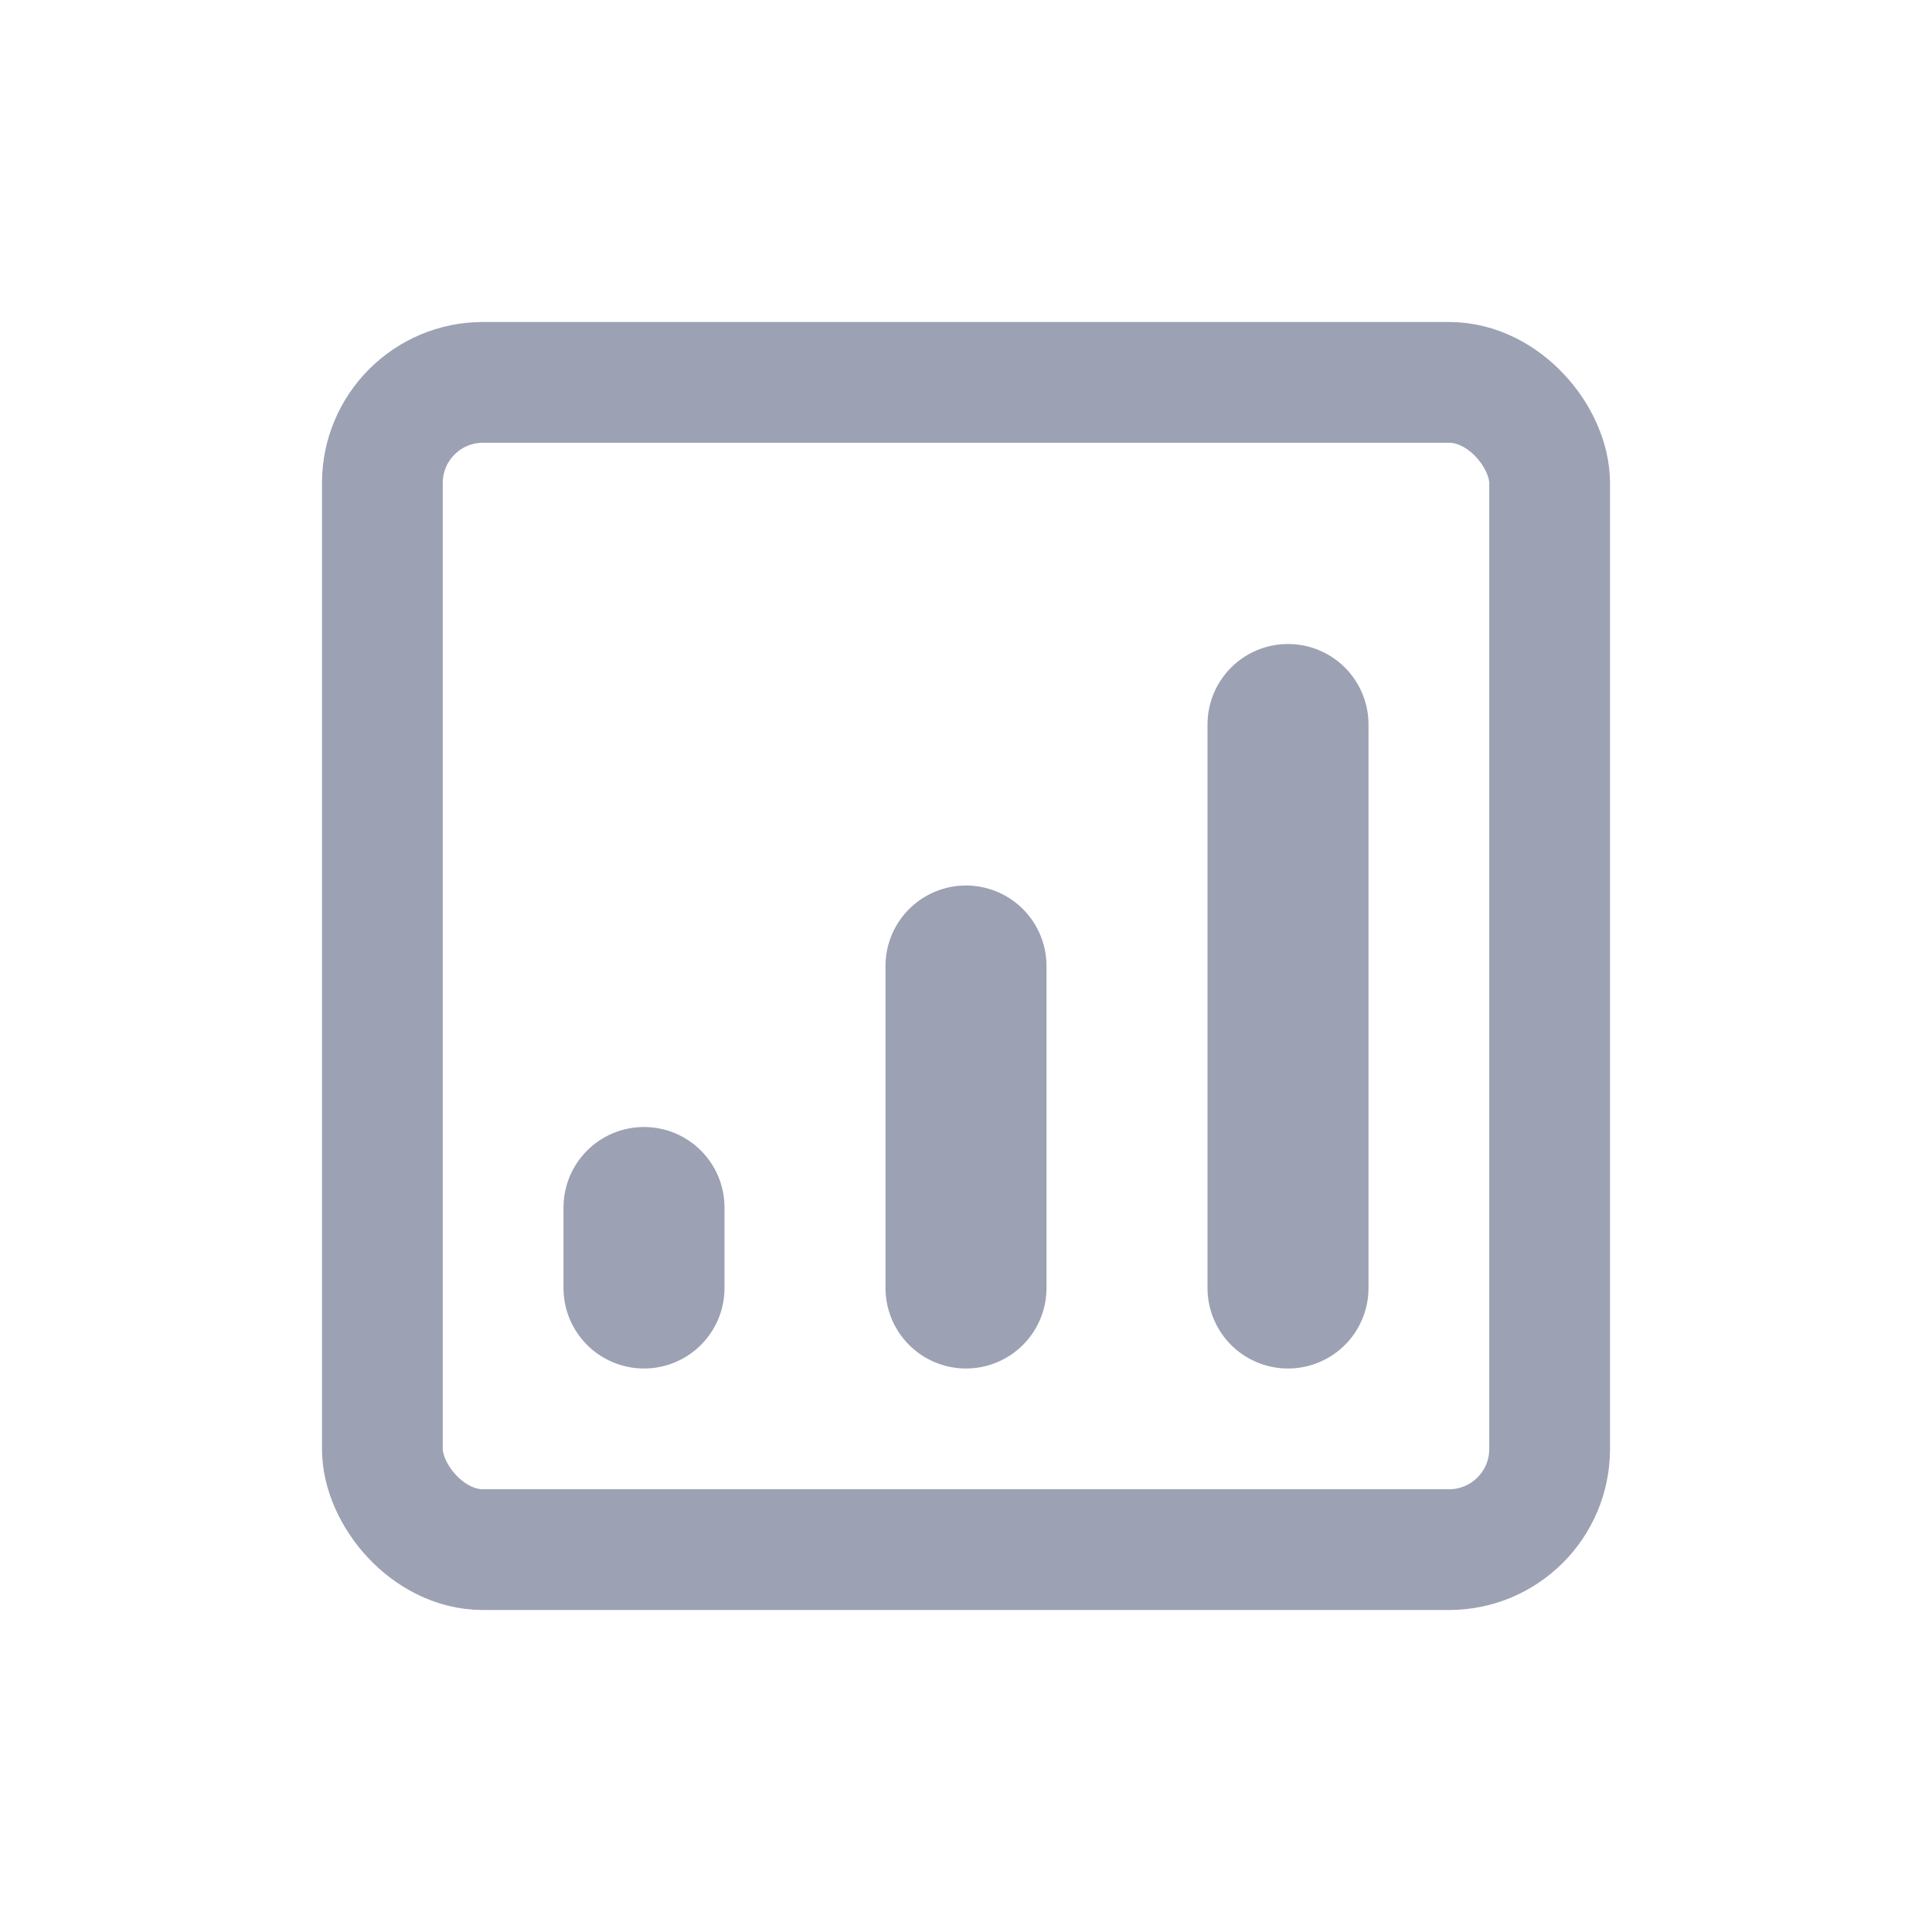 <svg width="24" height="24" viewBox="0 0 24 24" fill="none" xmlns="http://www.w3.org/2000/svg">
<rect x="4.75" y="4.75" width="14.5" height="14.5" rx="1.25" stroke="#9CA1B4" stroke-width="1.5"/>
<line x1="16" y1="16" x2="16" y2="9" stroke="#9CA1B4" stroke-width="2" stroke-linecap="round"/>
<line x1="12" y1="16" x2="12" y2="12" stroke="#9CA1B4" stroke-width="2" stroke-linecap="round"/>
<line x1="8" y1="16" x2="8" y2="15" stroke="#9CA1B4" stroke-width="2" stroke-linecap="round"/>
</svg>
